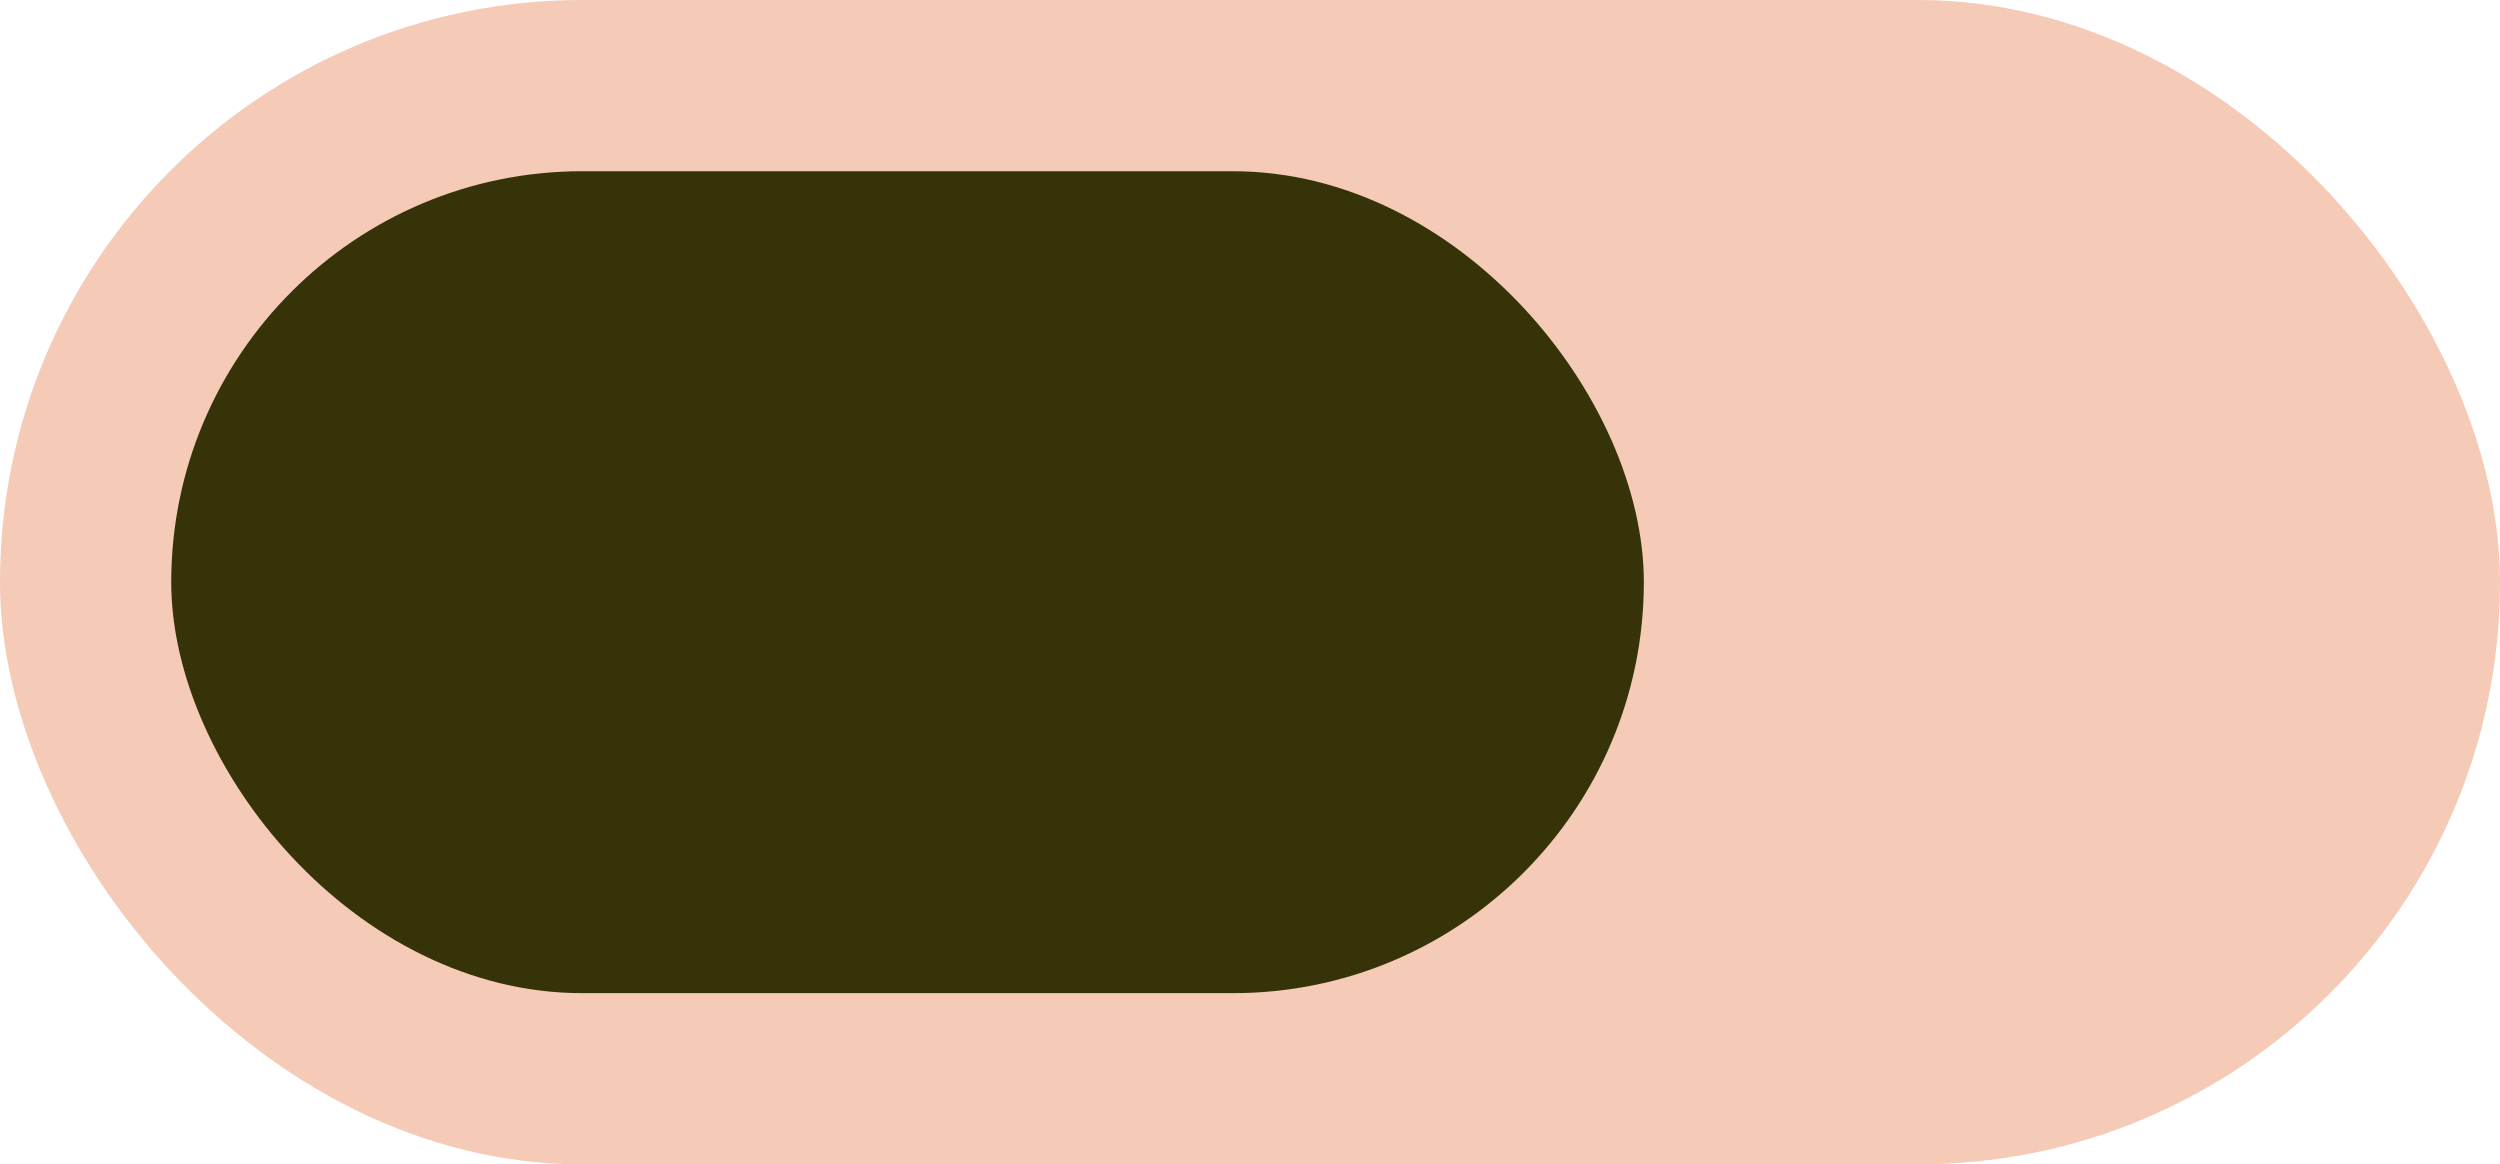 <svg width="73" height="34" viewBox="0 0 73 34" fill="none" xmlns="http://www.w3.org/2000/svg">
<rect width="73" height="34" rx="17" fill="#F5CAB7"/>
<rect x="5" y="5" width="43" height="24" rx="12" fill="#353307"/>
</svg>
